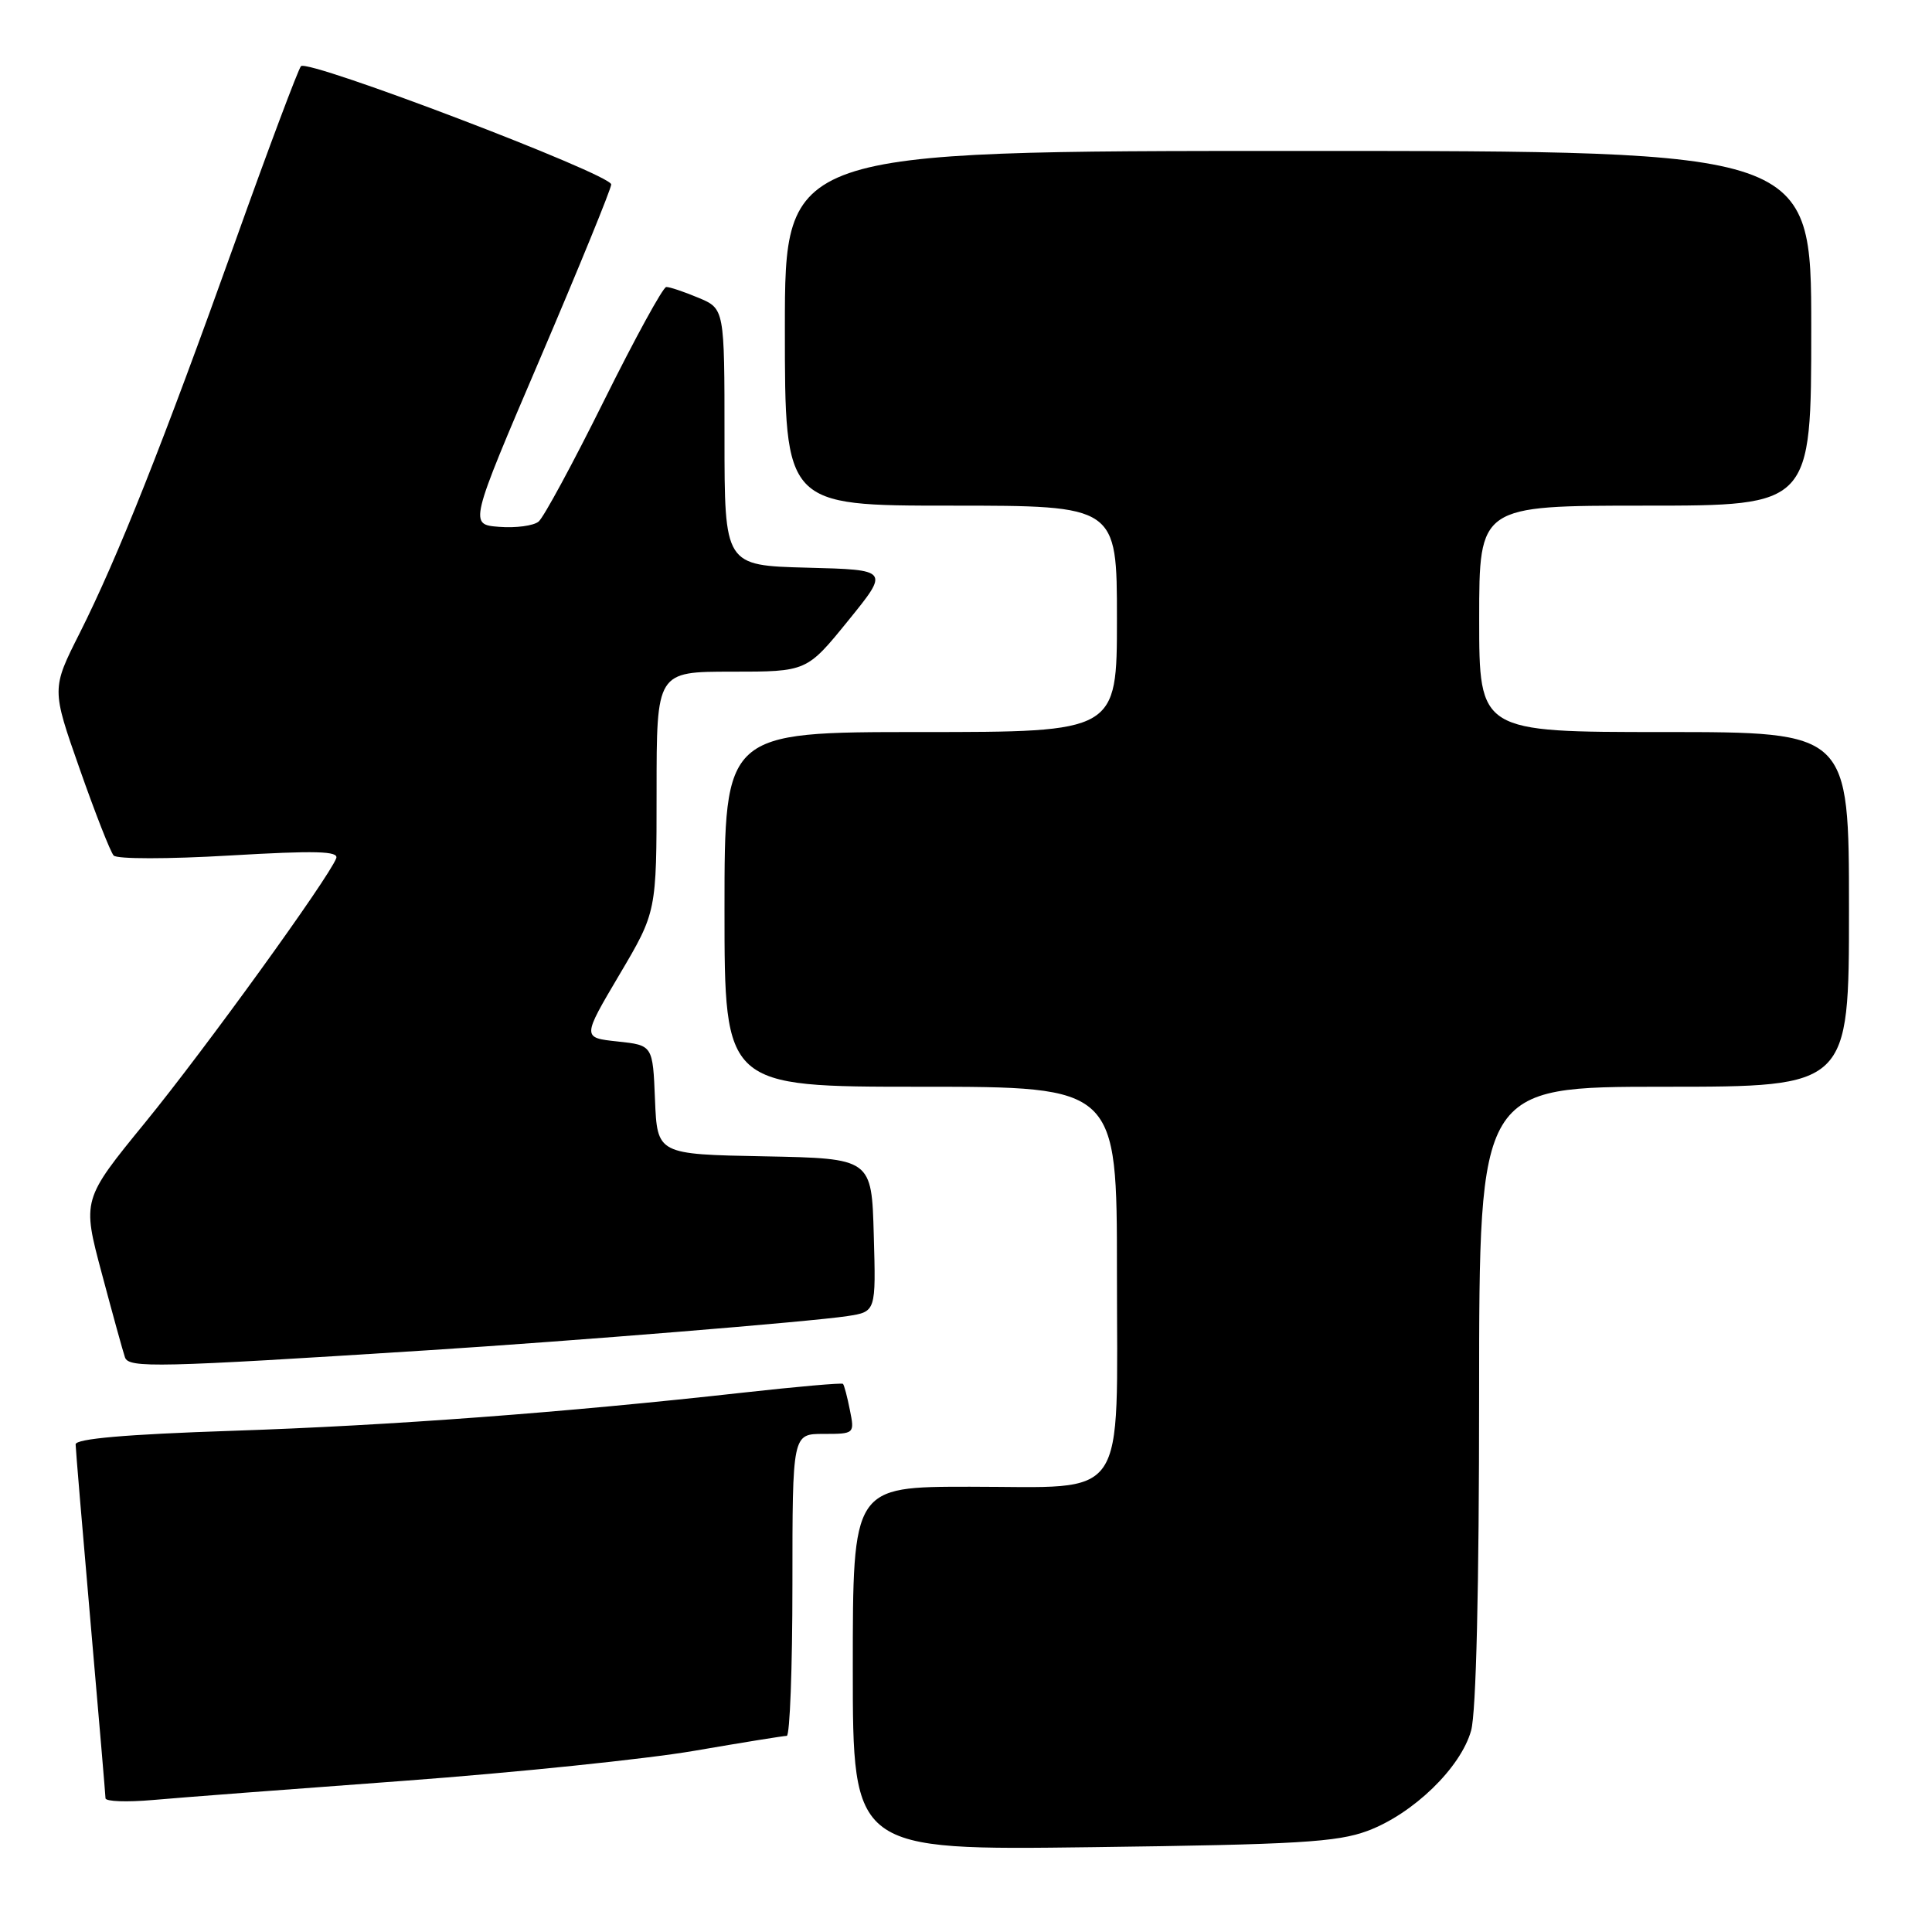 <?xml version="1.0" encoding="UTF-8" standalone="no"?>
<!DOCTYPE svg PUBLIC "-//W3C//DTD SVG 1.1//EN" "http://www.w3.org/Graphics/SVG/1.1/DTD/svg11.dtd" >
<svg xmlns="http://www.w3.org/2000/svg" xmlns:xlink="http://www.w3.org/1999/xlink" version="1.1" viewBox="0 0 256 256">
 <g >
 <path fill="currentColor"
d=" M 181.21 242.60 C 187.26 240.34 193.56 234.23 194.93 229.31 C 195.60 226.92 195.99 210.35 195.99 184.75 C 196.00 144.00 196.00 144.00 220.50 144.00 C 245.00 144.00 245.00 144.00 245.00 120.50 C 245.00 97.00 245.00 97.00 220.50 97.00 C 196.00 97.00 196.00 97.00 196.00 82.00 C 196.00 67.00 196.00 67.00 218.00 67.00 C 240.00 67.00 240.00 67.00 240.00 43.50 C 240.00 20.00 240.00 20.00 172.00 20.00 C 104.00 20.00 104.00 20.00 104.00 43.50 C 104.00 67.00 104.00 67.00 126.00 67.00 C 148.00 67.00 148.00 67.00 148.00 82.00 C 148.00 97.00 148.00 97.00 122.00 97.00 C 96.00 97.00 96.00 97.00 96.00 120.50 C 96.00 144.00 96.00 144.00 122.00 144.00 C 148.00 144.00 148.00 144.00 148.00 168.50 C 148.00 199.53 149.73 197.00 128.50 197.00 C 113.00 197.00 113.00 197.00 113.00 221.08 C 113.00 245.17 113.00 245.17 144.75 244.76 C 171.92 244.41 177.18 244.10 181.21 242.60 Z  M 53.50 235.97 C 68.35 234.87 85.67 233.08 92.00 231.99 C 98.33 230.90 103.84 230.01 104.25 230.01 C 104.66 230.00 105.00 221.00 105.00 210.00 C 105.00 190.00 105.00 190.00 109.12 190.00 C 113.23 190.00 113.25 189.98 112.61 186.82 C 112.27 185.08 111.85 183.52 111.70 183.37 C 111.55 183.21 105.59 183.74 98.46 184.53 C 74.89 187.16 51.77 188.89 30.75 189.59 C 16.62 190.06 10.01 190.64 10.02 191.39 C 10.03 192.00 10.92 202.62 12.00 215.00 C 13.08 227.38 13.97 237.85 13.98 238.28 C 13.99 238.71 16.81 238.81 20.25 238.51 C 23.69 238.20 38.65 237.06 53.50 235.97 Z  M 56.50 178.93 C 75.86 177.70 107.43 175.13 112.28 174.39 C 116.07 173.81 116.07 173.81 115.78 163.66 C 115.50 153.50 115.50 153.50 101.29 153.22 C 87.09 152.95 87.09 152.95 86.79 145.72 C 86.50 138.50 86.50 138.50 81.82 138.00 C 77.14 137.50 77.14 137.50 82.07 129.16 C 87.00 120.83 87.00 120.83 87.00 104.91 C 87.00 89.00 87.00 89.00 96.95 89.00 C 106.90 89.00 106.90 89.00 112.38 82.25 C 117.86 75.50 117.86 75.50 106.93 75.22 C 96.00 74.93 96.00 74.93 96.00 57.92 C 96.00 40.90 96.00 40.90 92.53 39.45 C 90.62 38.65 88.71 38.01 88.28 38.03 C 87.85 38.05 84.14 44.82 80.04 53.08 C 75.94 61.34 72.04 68.56 71.37 69.11 C 70.70 69.67 68.35 69.98 66.15 69.81 C 62.16 69.50 62.16 69.50 71.57 47.50 C 76.74 35.40 80.98 25.02 80.99 24.44 C 81.00 23.10 40.80 7.78 39.88 8.77 C 39.52 9.17 35.59 19.62 31.17 32.00 C 21.56 58.86 15.59 73.89 10.56 83.89 C 6.83 91.28 6.83 91.28 10.56 101.89 C 12.61 107.73 14.63 112.89 15.06 113.36 C 15.49 113.84 22.25 113.84 30.42 113.36 C 41.86 112.69 44.92 112.77 44.55 113.73 C 43.52 116.40 27.17 139.02 19.25 148.72 C 10.88 158.97 10.88 158.97 13.49 168.74 C 14.92 174.11 16.30 179.11 16.56 179.86 C 17.05 181.29 20.77 181.21 56.50 178.93 Z "/>
</g>
</svg>